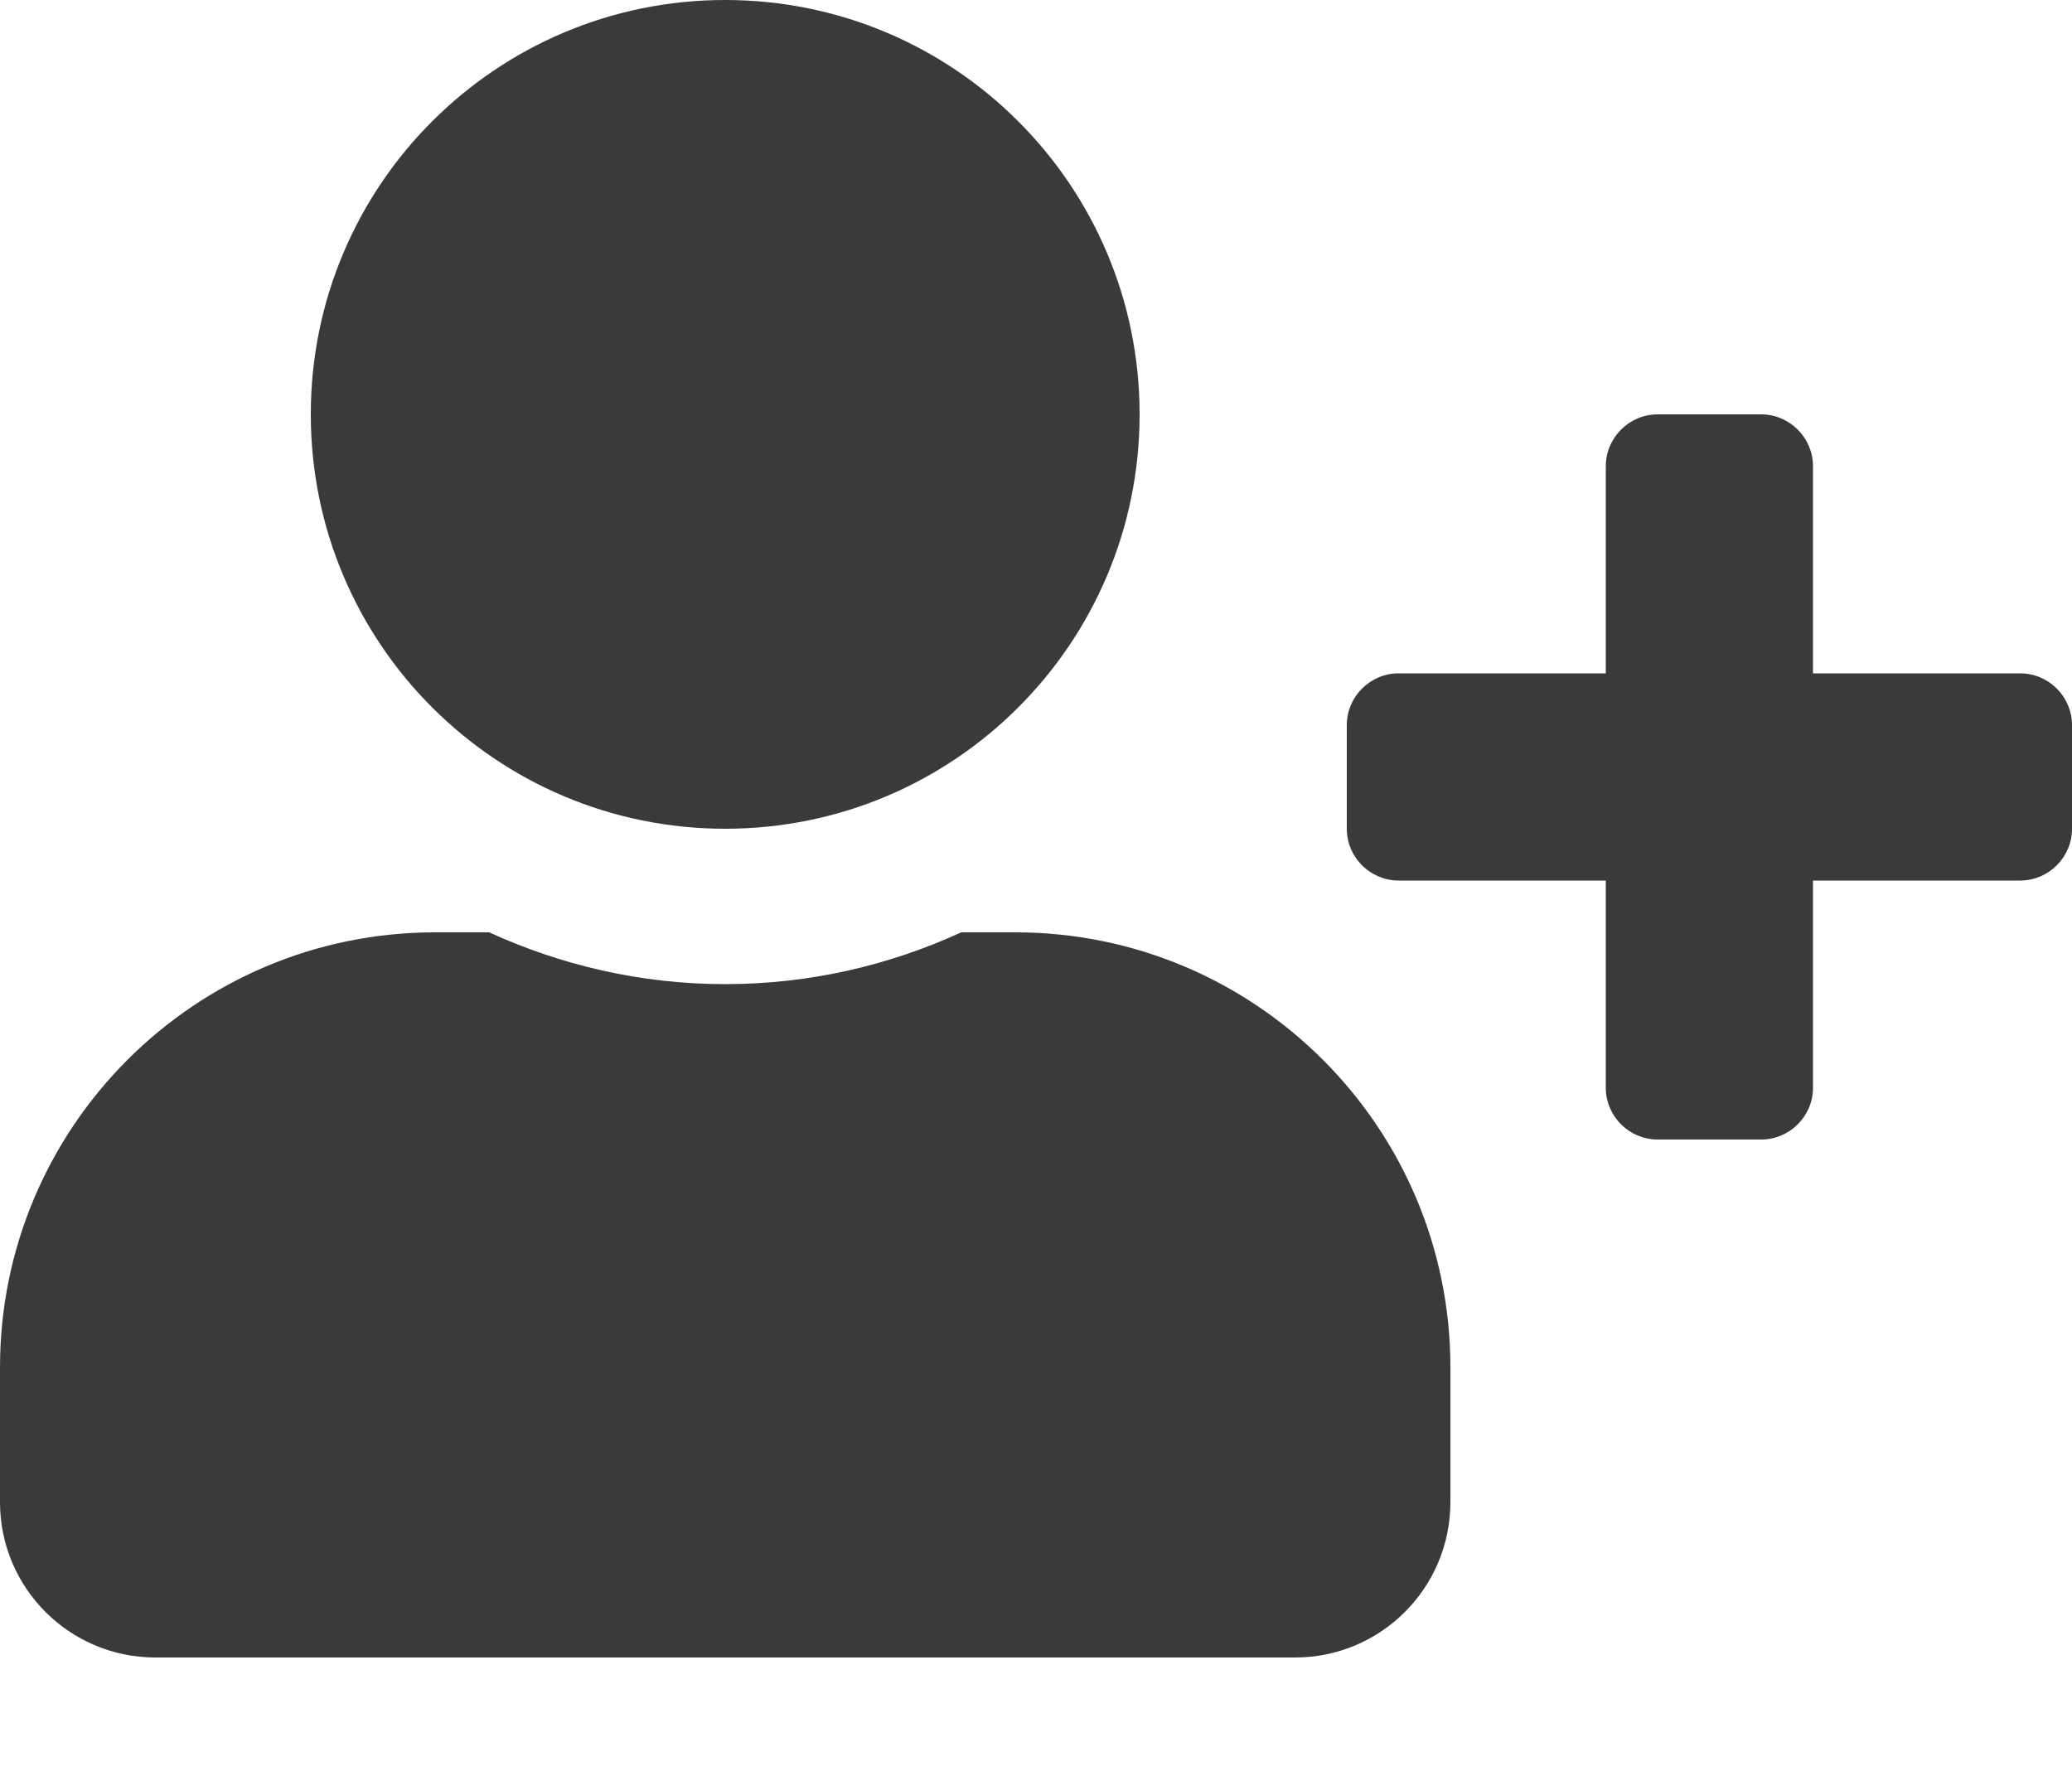 <svg width="14" height="12" viewBox="0 0 14 12" fill="none" xmlns="http://www.w3.org/2000/svg">
<path d="M13.65 4.55H12.25V3.15C12.25 2.958 12.092 2.8 11.9 2.8H11.2C11.008 2.8 10.85 2.958 10.85 3.15V4.55H9.45C9.258 4.55 9.1 4.707 9.1 4.9V5.6C9.1 5.793 9.258 5.95 9.45 5.95H10.85V7.35C10.85 7.543 11.008 7.7 11.2 7.7H11.9C12.092 7.7 12.25 7.543 12.25 7.35V5.95H13.65C13.842 5.95 14 5.793 14 5.6V4.9C14 4.707 13.842 4.55 13.65 4.55ZM4.9 5.6C6.447 5.6 7.7 4.347 7.7 2.8C7.7 1.253 6.447 0 4.9 0C3.353 0 2.1 1.253 2.1 2.8C2.1 4.347 3.353 5.6 4.9 5.6ZM6.86 6.3H6.495C6.009 6.523 5.469 6.65 4.9 6.65C4.331 6.65 3.793 6.523 3.305 6.3H2.94C1.317 6.3 0 7.617 0 9.24V10.15C0 10.73 0.47 11.2 1.05 11.2H8.75C9.33 11.2 9.8 10.73 9.8 10.15V9.24C9.8 7.617 8.483 6.3 6.86 6.3Z" fill="#3A3A3A"/>
</svg>
